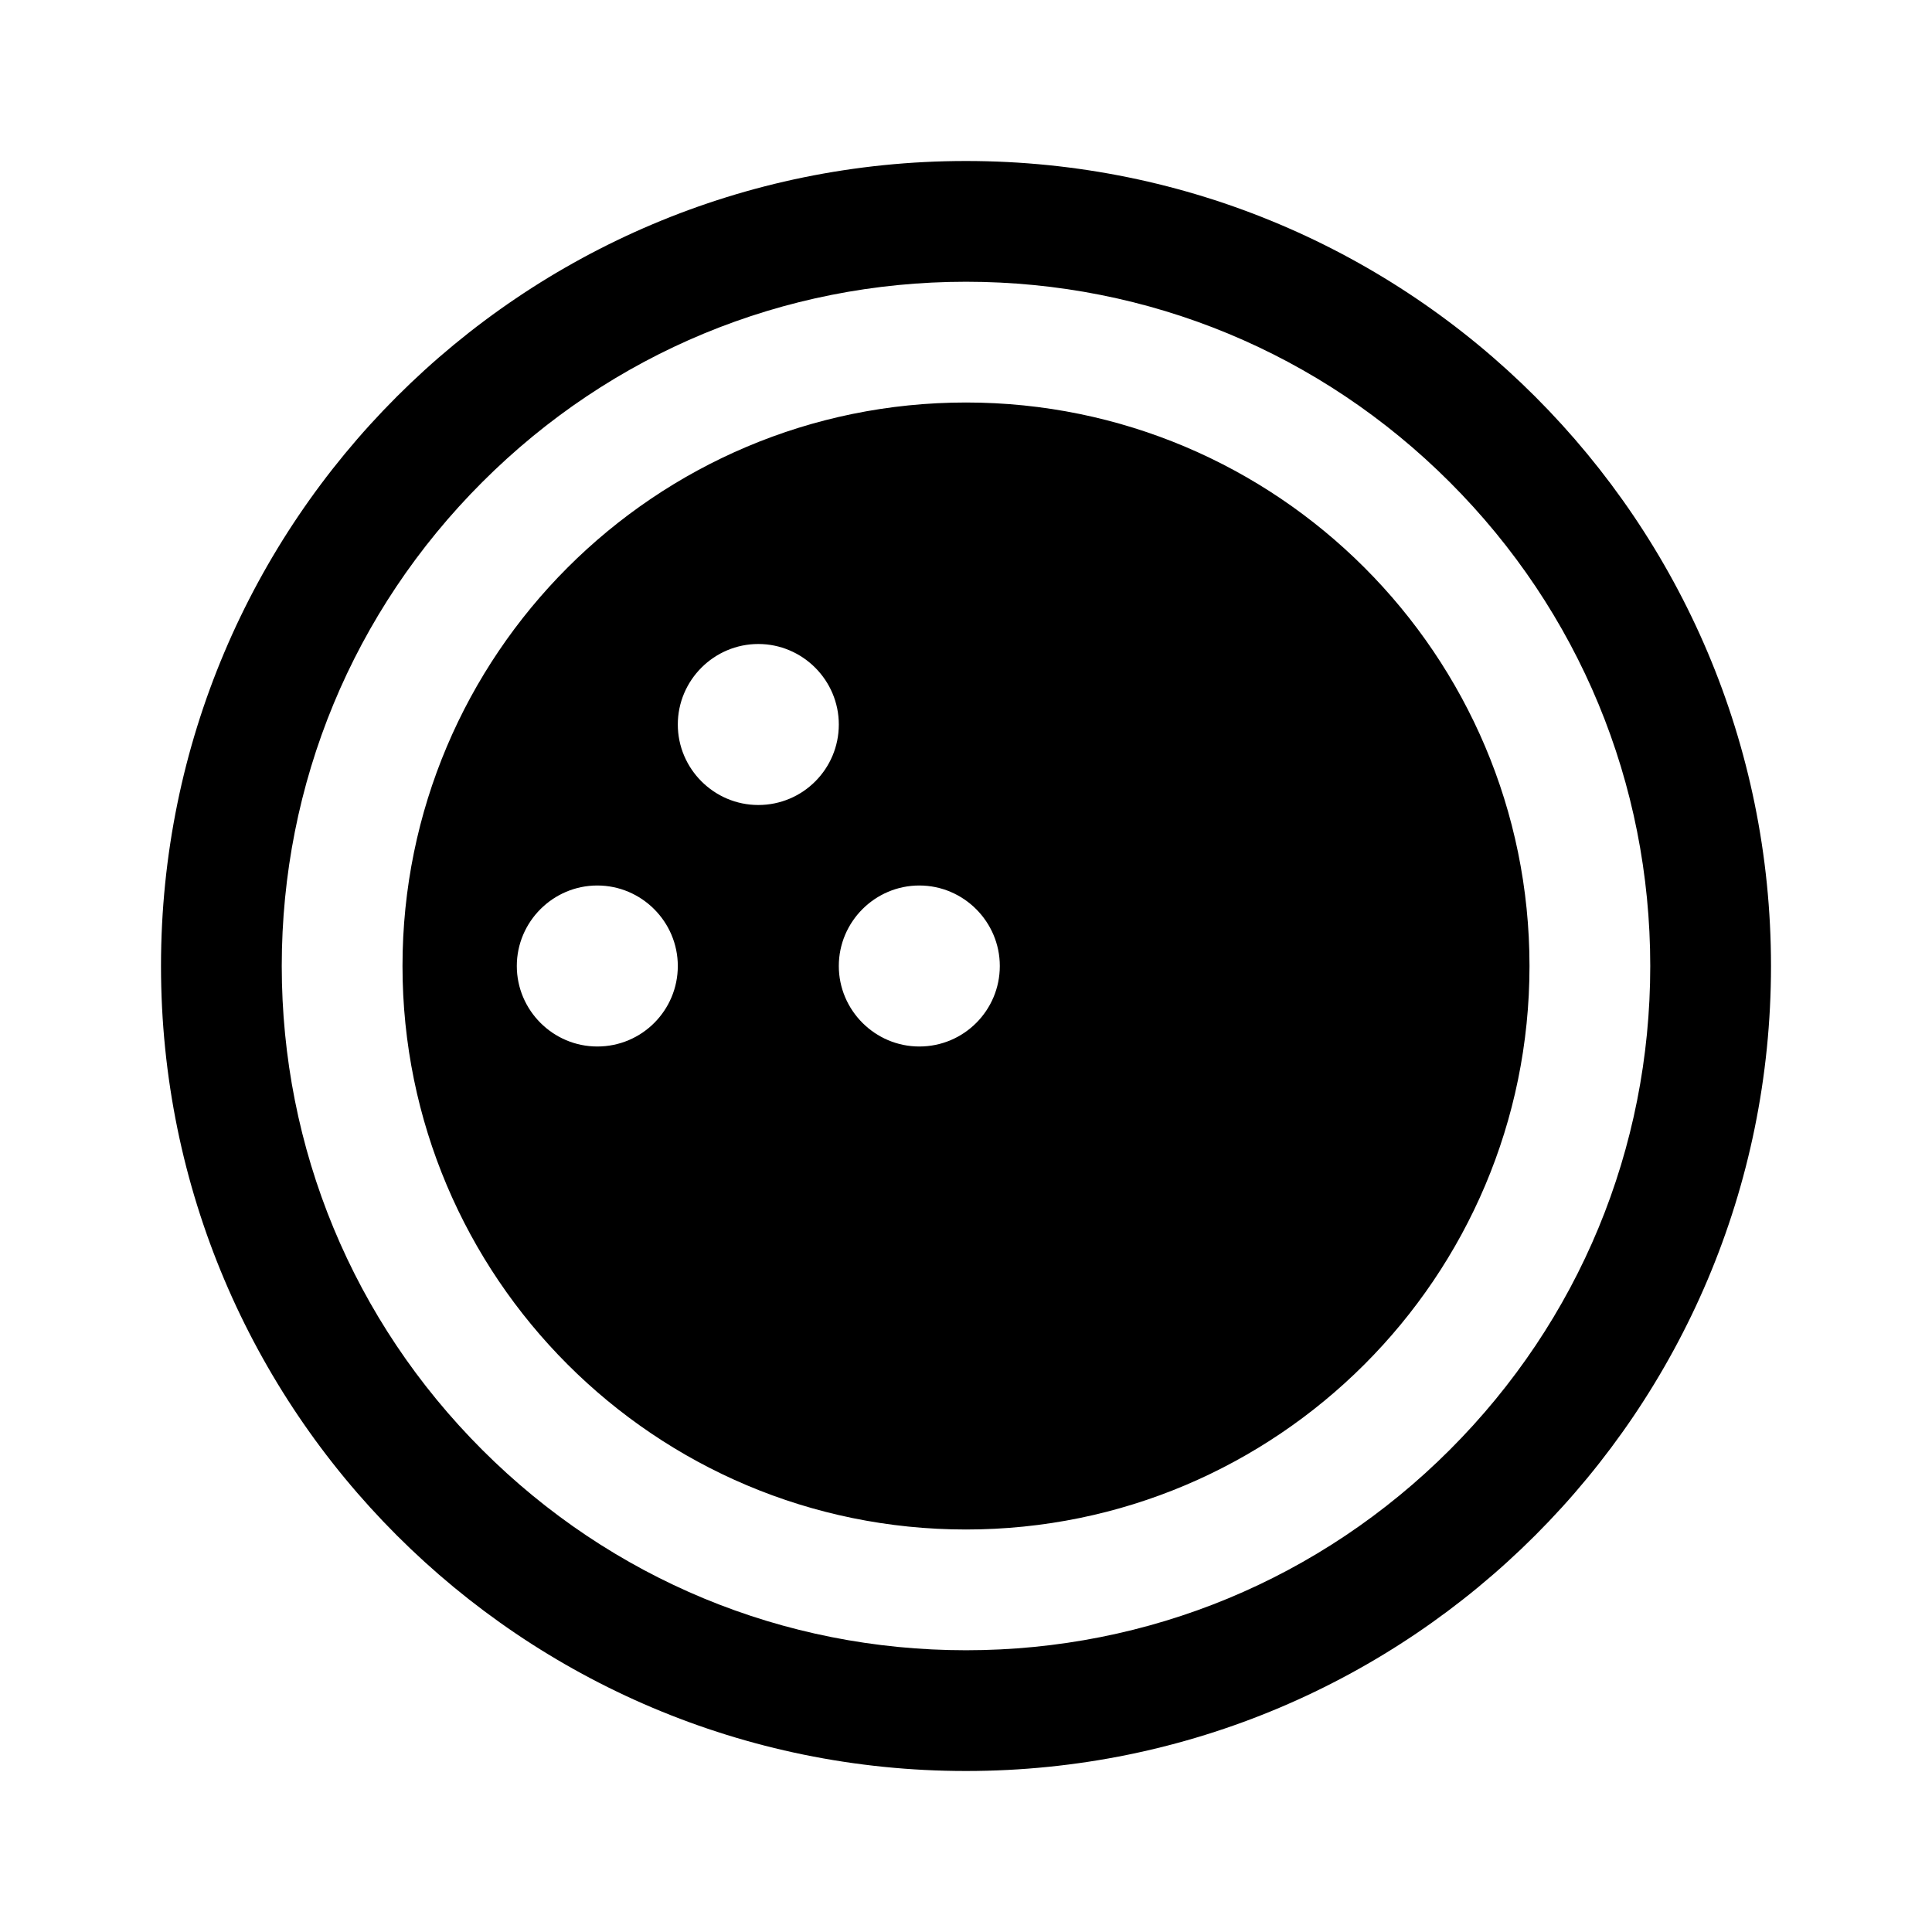 <svg width="1000" height="1000" viewBox="0 0 1000 1000" fill="none" xmlns="http://www.w3.org/2000/svg">
<path d="M500 145.833C594.583 145.833 683.542 182.708 750.417 249.583C817.292 316.458 854.167 405.417 854.167 500C854.167 594.583 817.292 683.542 750.417 750.417C683.542 817.292 594.583 854.167 500 854.167C405.417 854.167 316.458 817.292 249.583 750.417C182.708 683.542 145.833 594.583 145.833 500C145.833 405.417 182.708 316.458 249.583 249.583C316.458 182.708 405.417 145.833 500 145.833ZM500 83.333C269.792 83.333 83.333 269.792 83.333 500C83.333 730.208 269.792 916.667 500 916.667C730.208 916.667 916.667 730.208 916.667 500C916.667 269.792 730.208 83.333 500 83.333ZM500 208.333C338.958 208.333 208.333 338.958 208.333 500C208.333 661.042 338.958 791.667 500 791.667C661.042 791.667 791.667 661.042 791.667 500C791.667 338.958 661.042 208.333 500 208.333ZM309.167 541.667C286.25 541.667 267.5 522.917 267.5 500C267.5 477.083 286.25 458.333 309.167 458.333C332.083 458.333 350.833 477.083 350.833 500C350.833 522.917 332.292 541.667 309.167 541.667ZM392.5 416.667C369.583 416.667 350.833 397.917 350.833 375C350.833 352.083 369.583 333.333 392.5 333.333C415.417 333.333 434.167 352.083 434.167 375C434.167 397.917 415.625 416.667 392.5 416.667ZM475.833 541.667C452.917 541.667 434.167 522.917 434.167 500C434.167 477.083 452.917 458.333 475.833 458.333C498.75 458.333 517.5 477.083 517.5 500C517.5 522.917 498.958 541.667 475.833 541.667Z" fill="black"/>
</svg>

